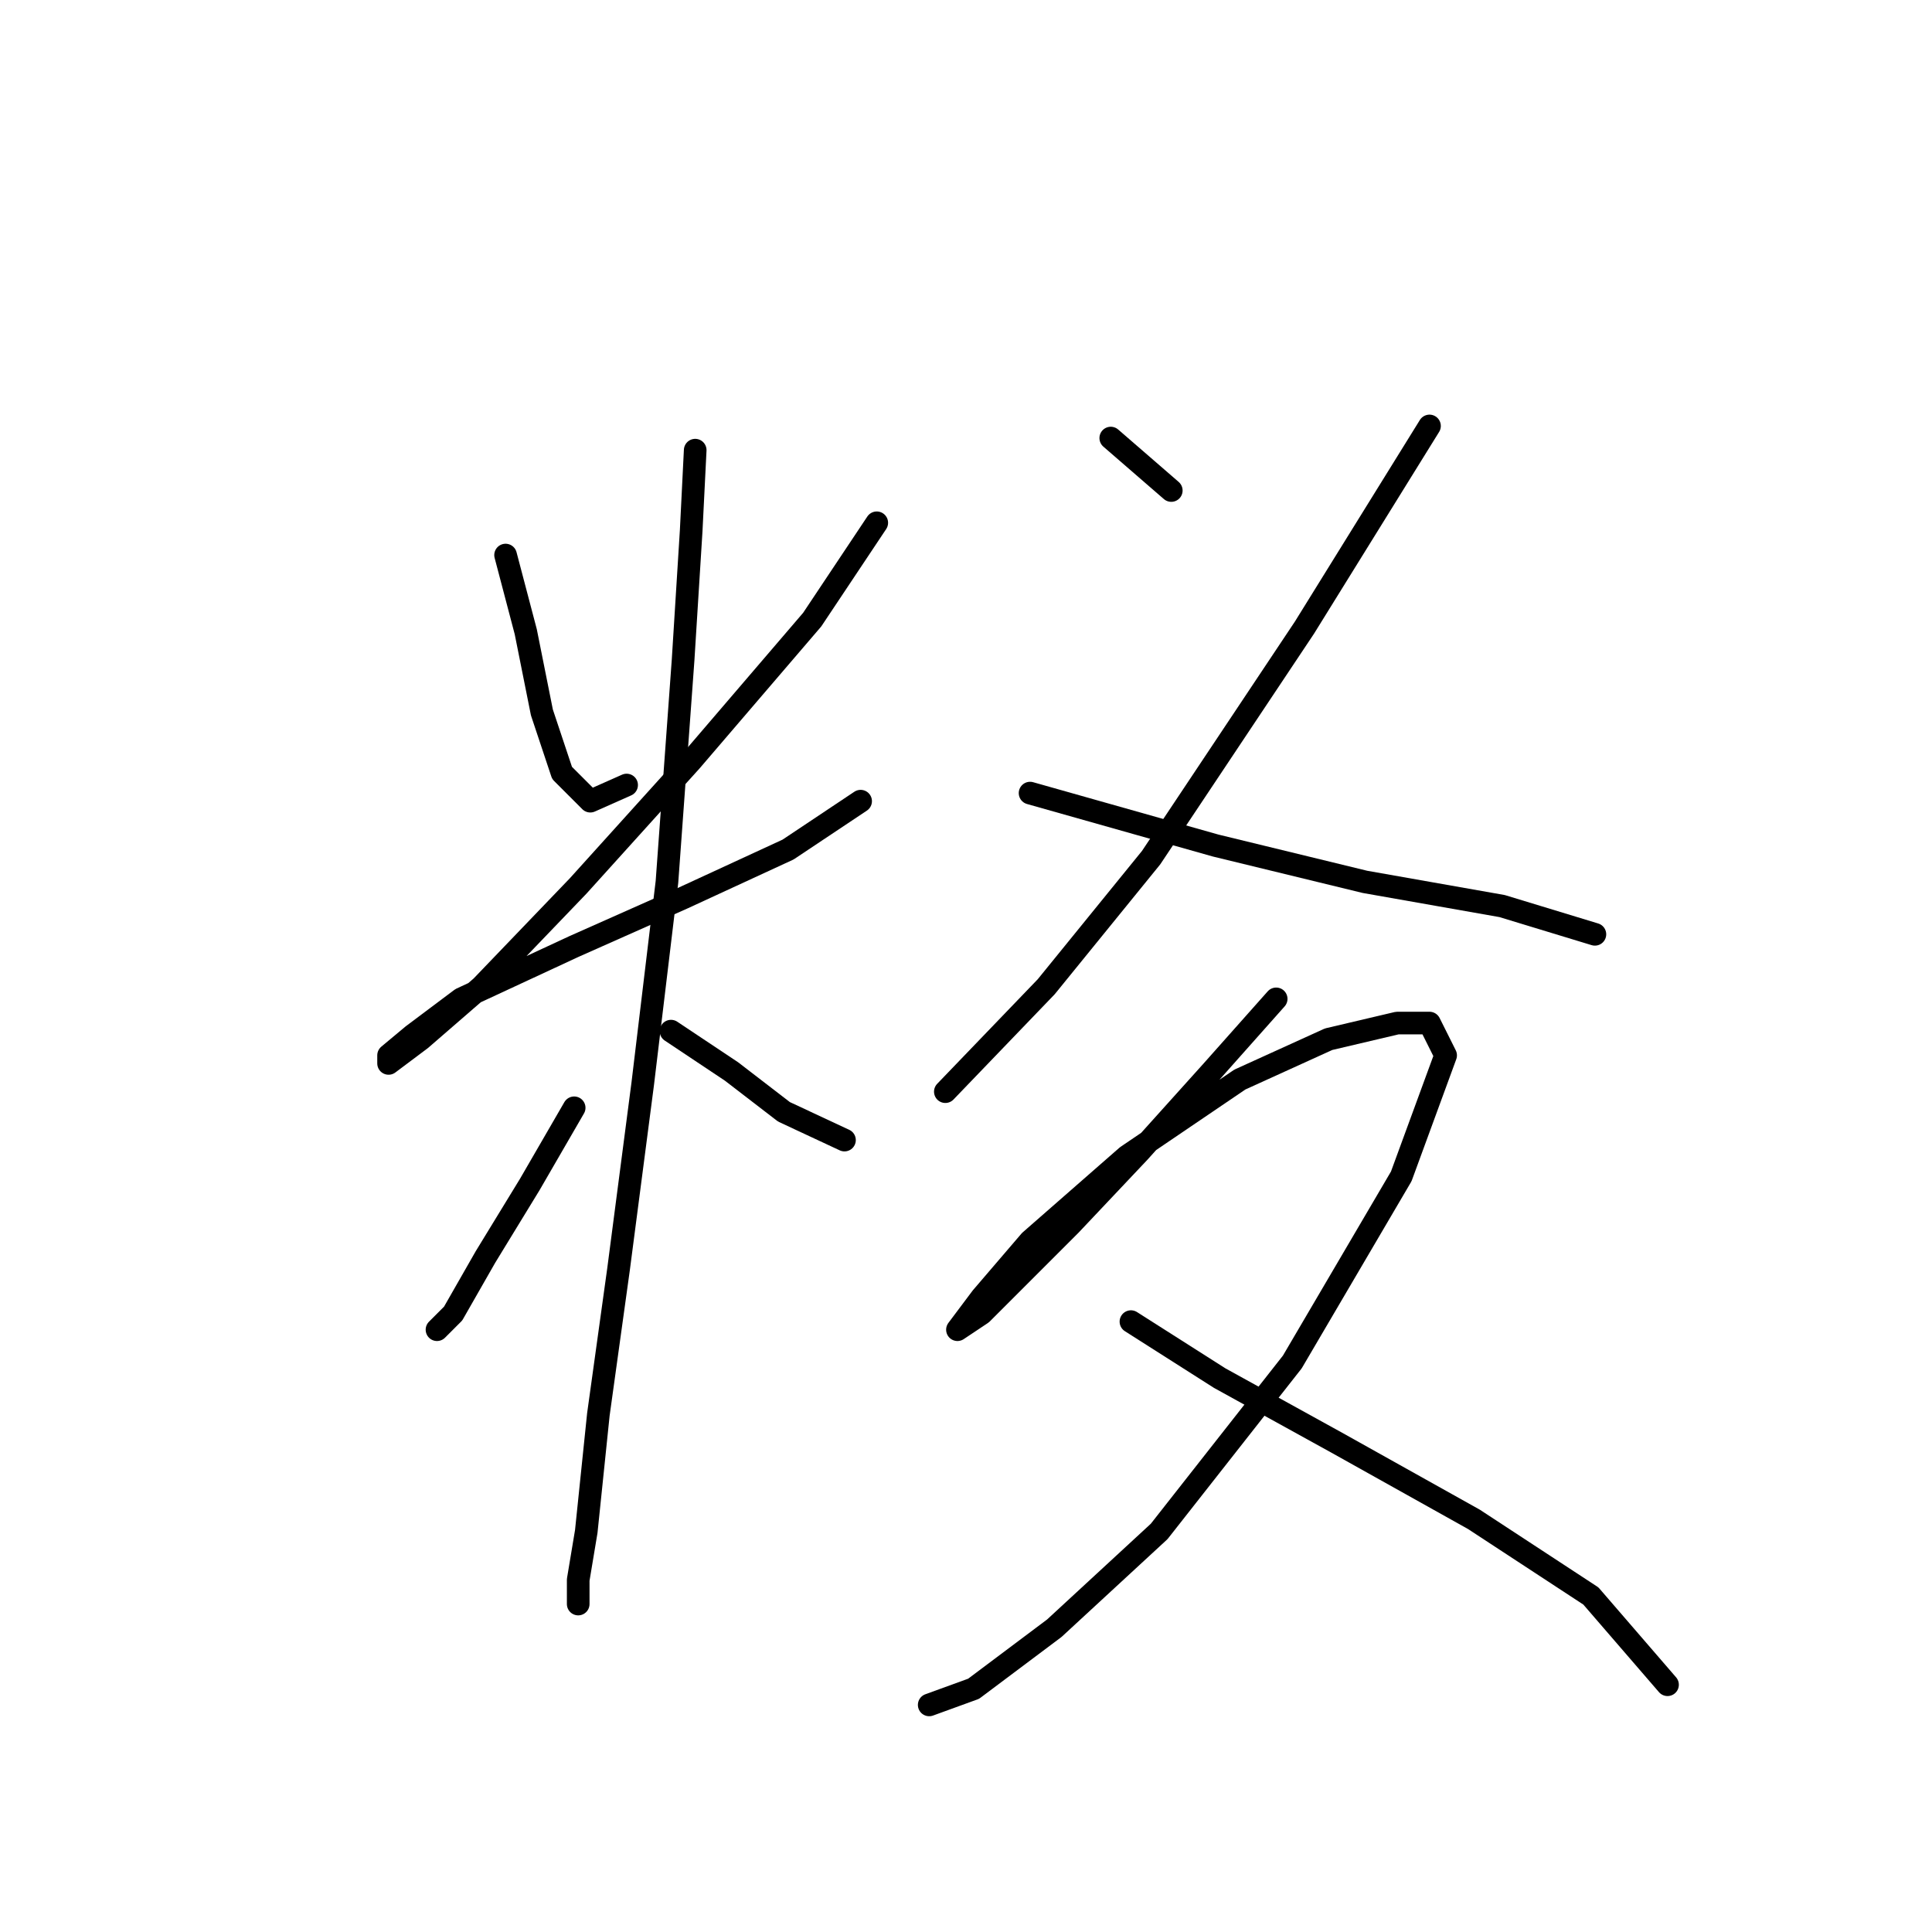 <?xml version="1.0" standalone="no"?>
    <svg width="256" height="256" xmlns="http://www.w3.org/2000/svg" version="1.1">
    <polyline stroke="black" stroke-width="3" stroke-linecap="round" fill="transparent" stroke-linejoin="round" points="66.992 73.549 69.665 83.706 71.803 94.398 74.476 102.417 78.219 106.159 83.03 104.021 83.03 104.021 " />
        <polyline stroke="black" stroke-width="3" stroke-linecap="round" fill="transparent" stroke-linejoin="round" points="116.175 69.272 107.621 82.103 91.584 100.813 76.615 117.386 63.784 130.751 55.766 137.701 51.489 140.908 51.489 139.839 54.696 137.166 61.111 132.355 76.08 125.405 90.514 118.99 104.414 112.575 114.037 106.159 114.037 106.159 " />
        <polyline stroke="black" stroke-width="3" stroke-linecap="round" fill="transparent" stroke-linejoin="round" points="92.118 59.649 91.584 70.341 90.514 87.448 88.376 116.851 85.168 143.581 81.961 168.173 79.288 187.418 77.684 202.922 76.615 209.337 76.615 212.544 76.615 212.544 " />
        <polyline stroke="black" stroke-width="3" stroke-linecap="round" fill="transparent" stroke-linejoin="round" points="76.08 146.789 70.2 156.946 64.319 166.569 60.042 174.053 57.904 176.192 57.904 176.192 " />
        <polyline stroke="black" stroke-width="3" stroke-linecap="round" fill="transparent" stroke-linejoin="round" points="88.911 136.631 96.93 141.977 103.879 147.323 111.898 151.066 111.898 151.066 " />
        <polyline stroke="black" stroke-width="3" stroke-linecap="round" fill="transparent" stroke-linejoin="round" points="147.182 58.046 155.201 64.995 155.201 64.995 " />
        <polyline stroke="black" stroke-width="3" stroke-linecap="round" fill="transparent" stroke-linejoin="round" points="189.415 56.442 172.842 83.172 152.528 113.644 138.628 130.751 125.263 144.65 125.263 144.65 " />
        <polyline stroke="black" stroke-width="3" stroke-linecap="round" fill="transparent" stroke-linejoin="round" points="136.49 105.09 161.081 112.04 180.861 116.851 199.038 120.059 211.333 123.801 211.333 123.801 " />
        <polyline stroke="black" stroke-width="3" stroke-linecap="round" fill="transparent" stroke-linejoin="round" points="169.1 132.355 160.547 141.977 150.924 152.669 141.836 162.292 134.886 169.242 130.075 174.053 126.867 176.192 126.867 176.192 130.075 171.915 136.49 164.431 149.32 153.204 164.289 143.047 176.05 137.701 185.138 135.562 189.415 135.562 191.553 139.839 185.673 155.877 171.239 180.468 153.597 202.922 139.697 215.752 129.005 223.771 123.125 225.909 123.125 225.909 " />
        <polyline stroke="black" stroke-width="3" stroke-linecap="round" fill="transparent" stroke-linejoin="round" points="149.855 175.122 161.616 182.607 177.119 191.16 195.295 201.318 210.799 211.475 220.956 223.236 220.956 223.236 " />
        </svg>
